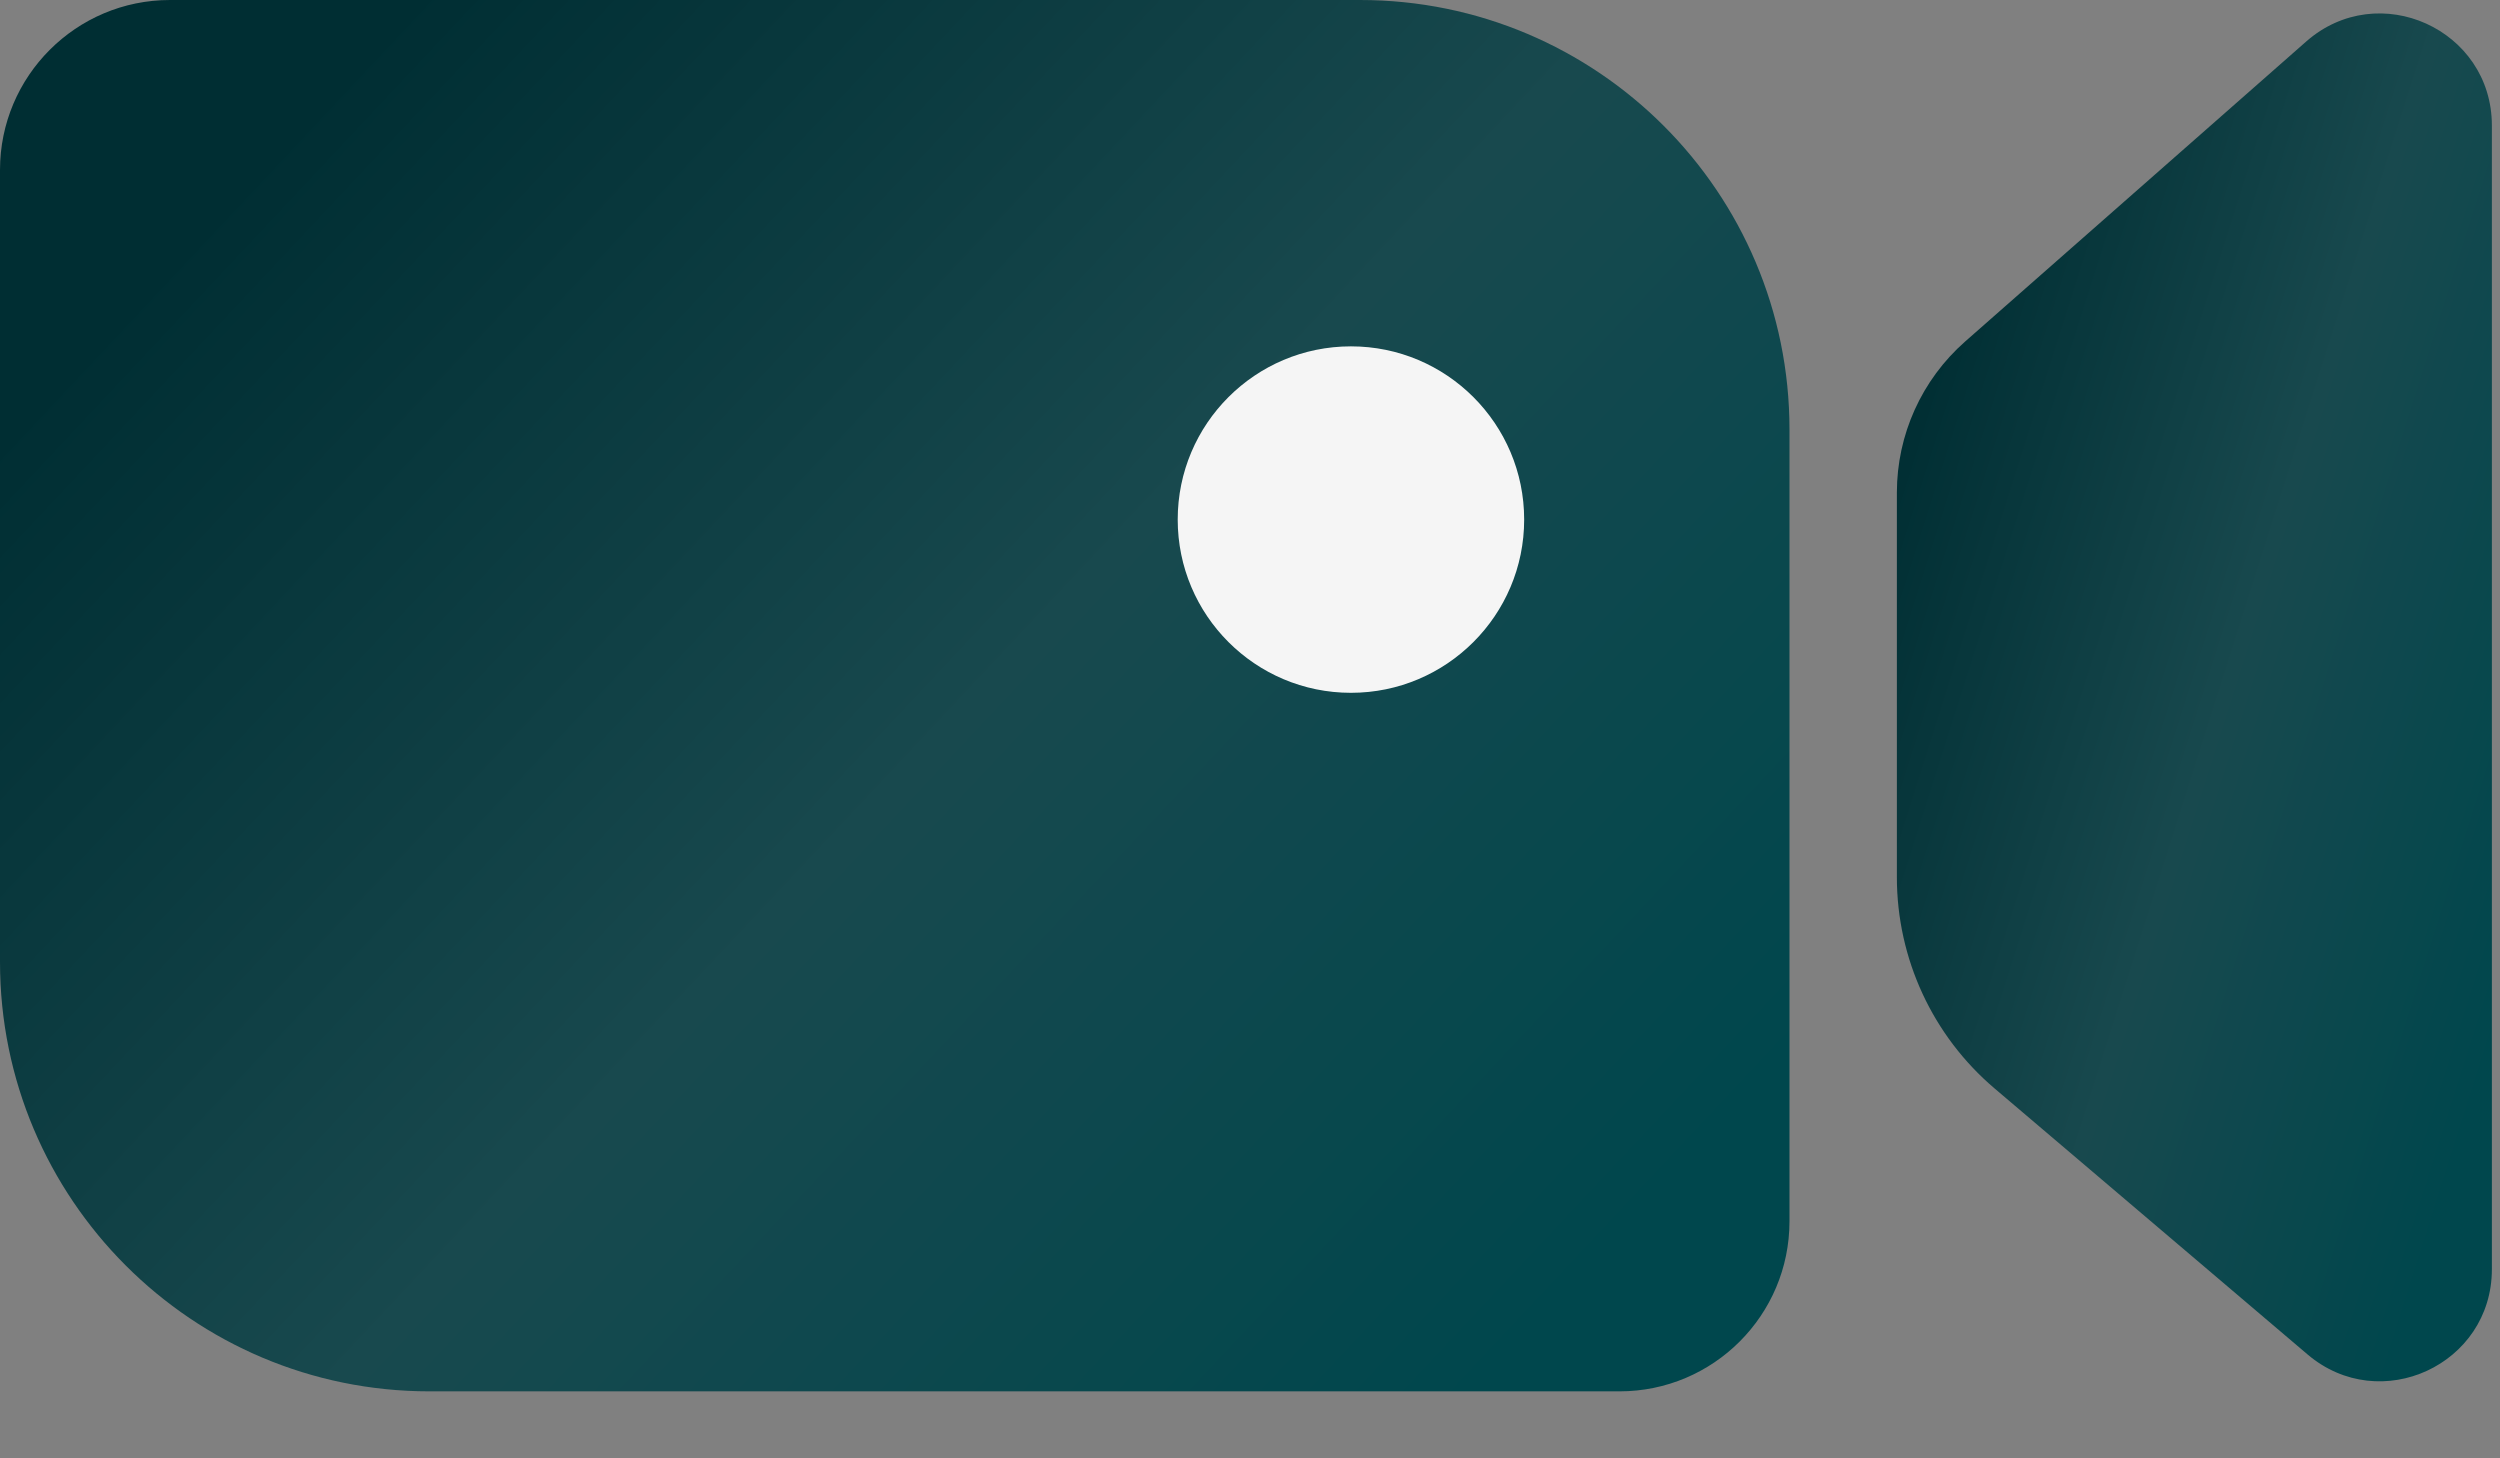 <svg width="24" height="14" viewBox="0 0 24 14" fill="none" xmlns="http://www.w3.org/2000/svg">
<rect x="0" y="0" width="24" height="14" fill="#808080" stroke="none"/>
<path d="M0 1.632C0 0.731 0.731 0 1.632 0H13.056C15.333 0 17.179 1.846 17.179 4.123V11.725C17.179 12.626 16.448 13.357 15.547 13.357H4.123C1.846 13.357 0 11.511 0 9.234V1.632Z" fill="url(#paint0_linear_714_10386)"/>
<path d="M11.306 4.988C11.306 4.07 12.051 3.325 12.969 3.325C13.887 3.325 14.632 4.07 14.632 4.988C14.632 5.906 13.887 6.651 12.969 6.651C12.051 6.651 11.306 5.906 11.306 4.988Z" fill="#F5F5F5"/>
<path d="M18.21 4.729C18.21 4.173 18.449 3.645 18.866 3.278L22.139 0.399C22.833 -0.212 23.922 0.281 23.922 1.205V12.185C23.922 13.1 22.851 13.596 22.153 13.003L19.149 10.45C18.553 9.944 18.21 9.203 18.21 8.421V4.729Z" fill="url(#paint1_linear_714_10386)"/>
<defs>
<linearGradient id="paint0_linear_714_10386" x1="0.817" y1="3.326" x2="12.986" y2="14.74" gradientUnits="userSpaceOnUse">
<stop stop-color="#002E33"/>
<stop offset="0.515" stop-color="#18494E"/>
<stop offset="0.994" stop-color="#00474D"/>
</linearGradient>
<linearGradient id="paint1_linear_714_10386" x1="18.482" y1="3.399" x2="25.392" y2="5.591" gradientUnits="userSpaceOnUse">
<stop stop-color="#002E33"/>
<stop offset="0.515" stop-color="#18494E"/>
<stop offset="0.994" stop-color="#00474D"/>
</linearGradient>
</defs>
</svg>
